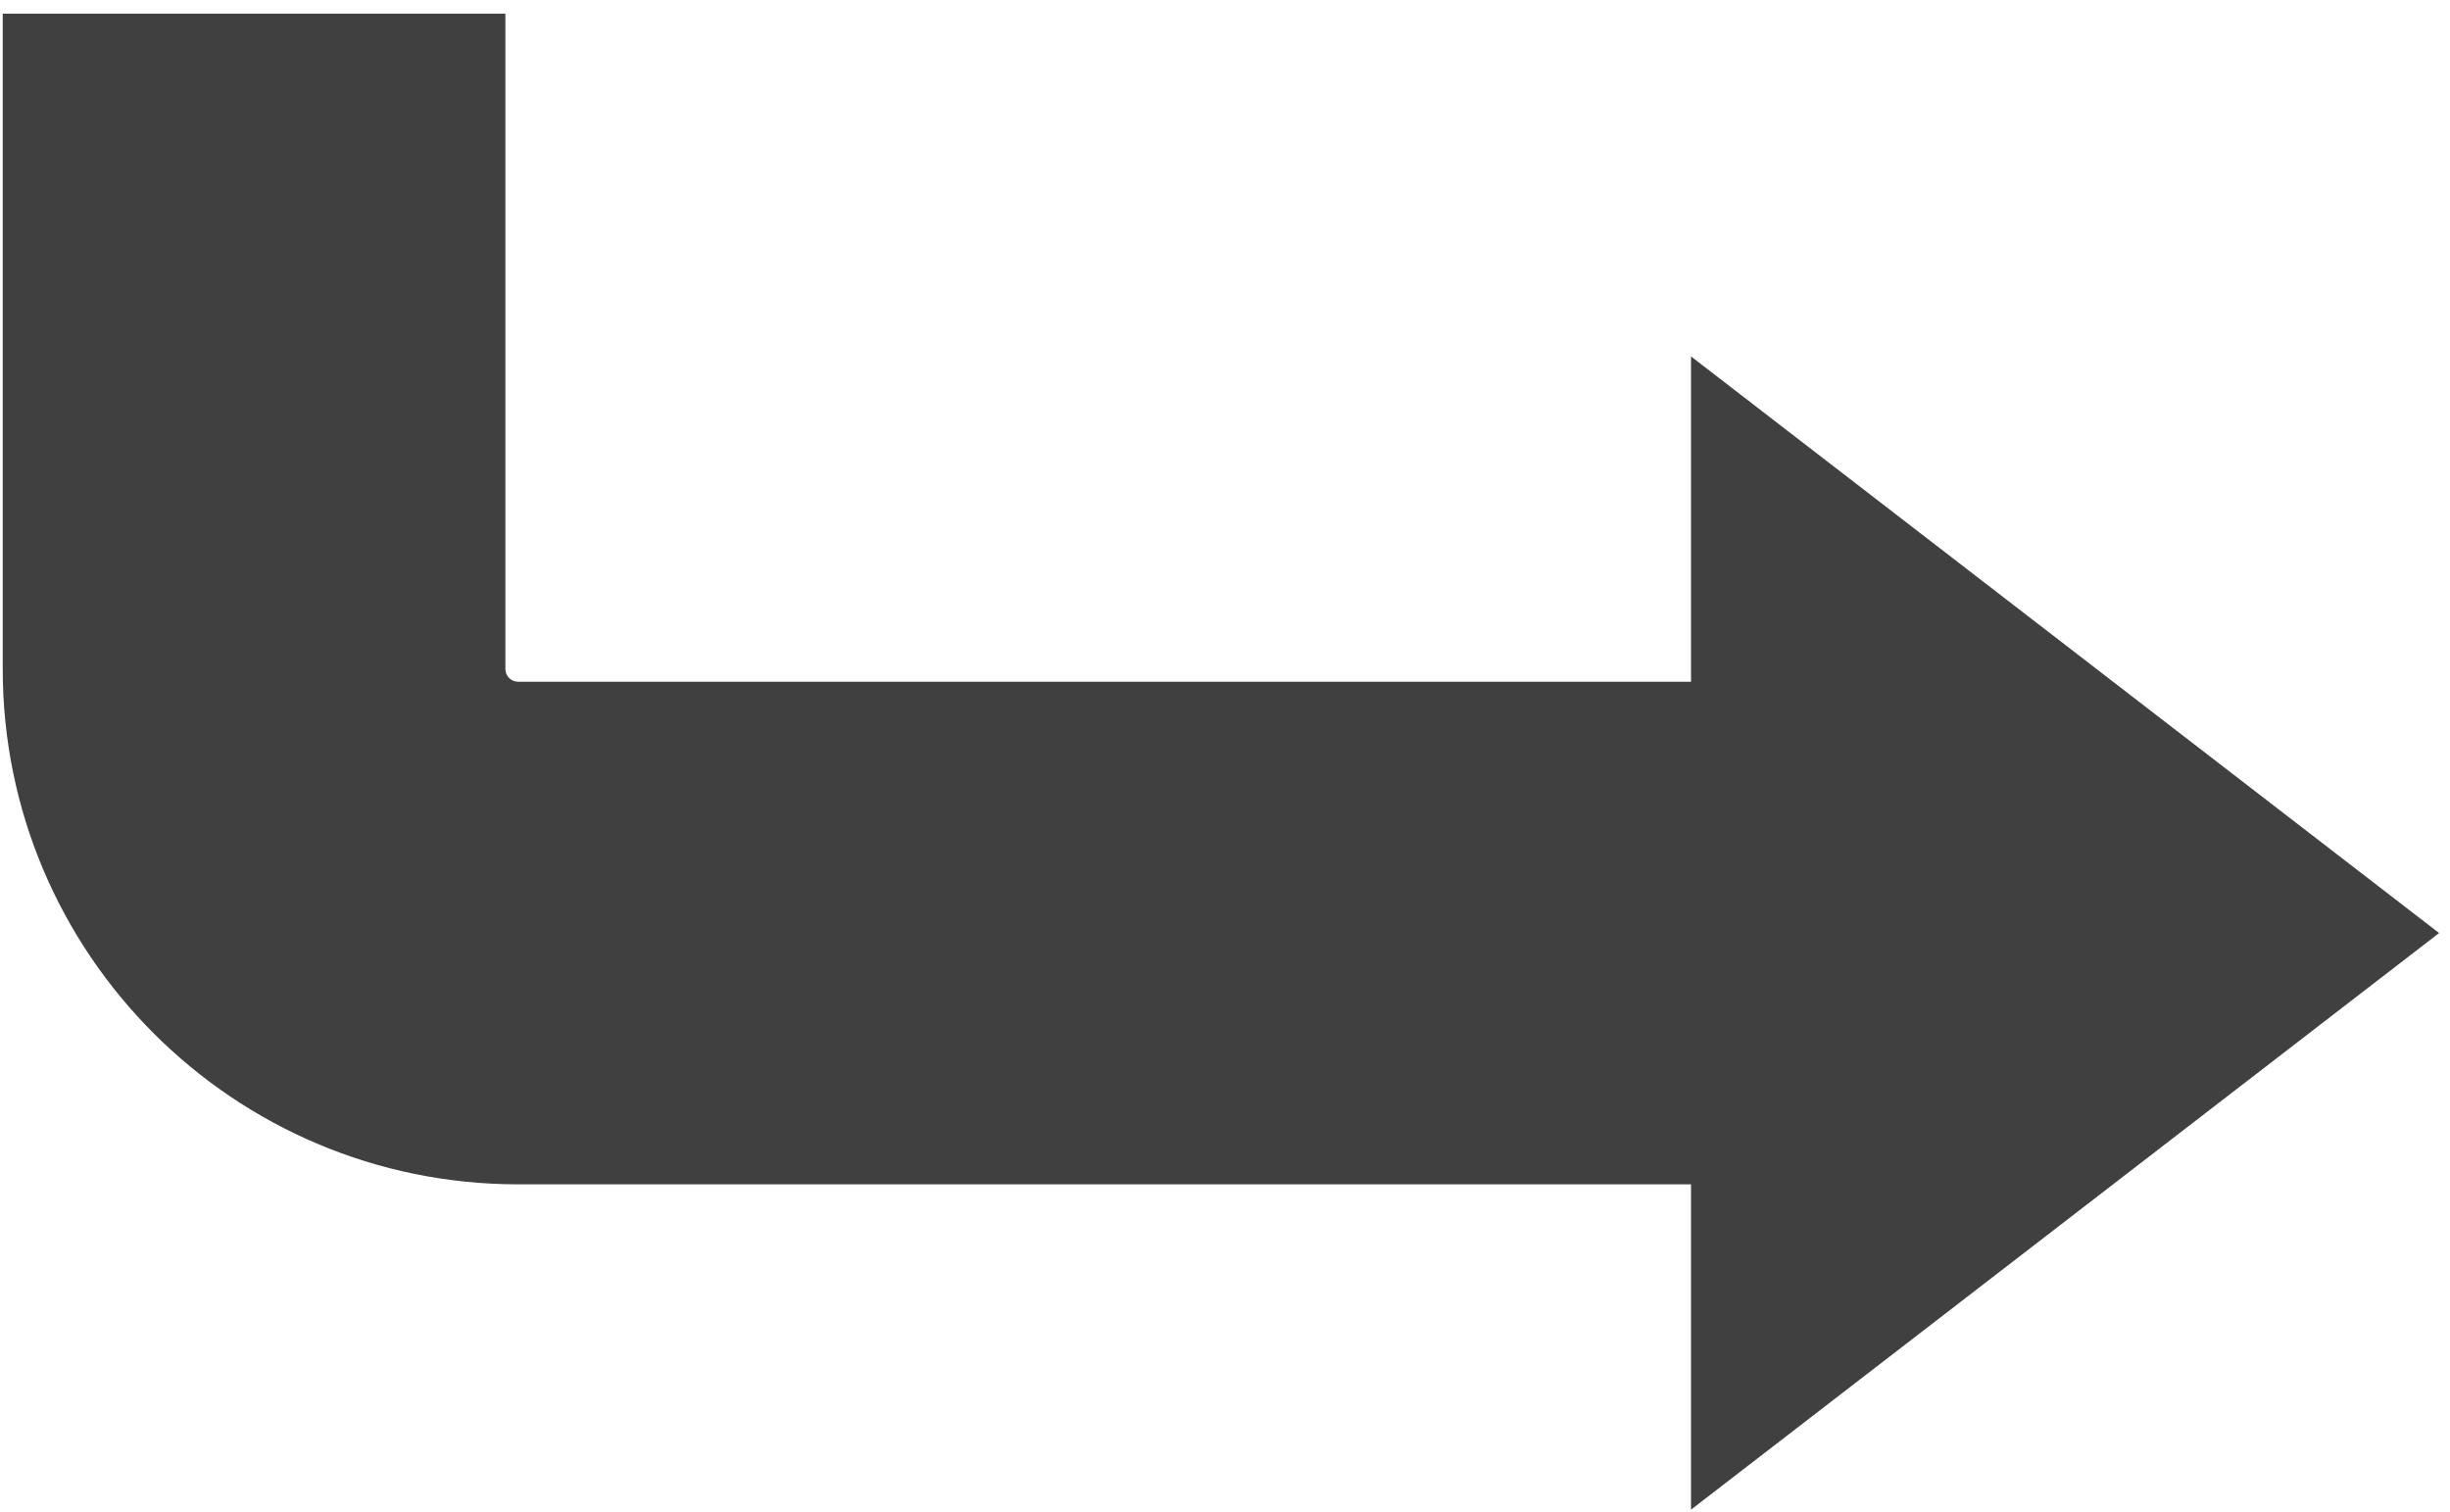 <svg width="899" height="555" xmlns="http://www.w3.org/2000/svg" xmlns:xlink="http://www.w3.org/1999/xlink" overflow="hidden"><defs><clipPath id="clip0"><rect x="595" y="1640" width="899" height="555"/></clipPath></defs><g clip-path="url(#clip0)" transform="translate(-595 -1640)"><path d="M0 549 0 308.521C-2.84545e-14 204.062 84.681 119.38 189.141 119.38L619.501 119.38 619.501 0 894 211.601 619.501 423.203 619.501 303.823 189.141 303.823C186.545 303.823 184.441 305.927 184.441 308.522L184.442 549Z" fill="#404040" fill-rule="evenodd" fill-opacity="1" transform="matrix(1 0 0 -1 596 2194)"/></g></svg>